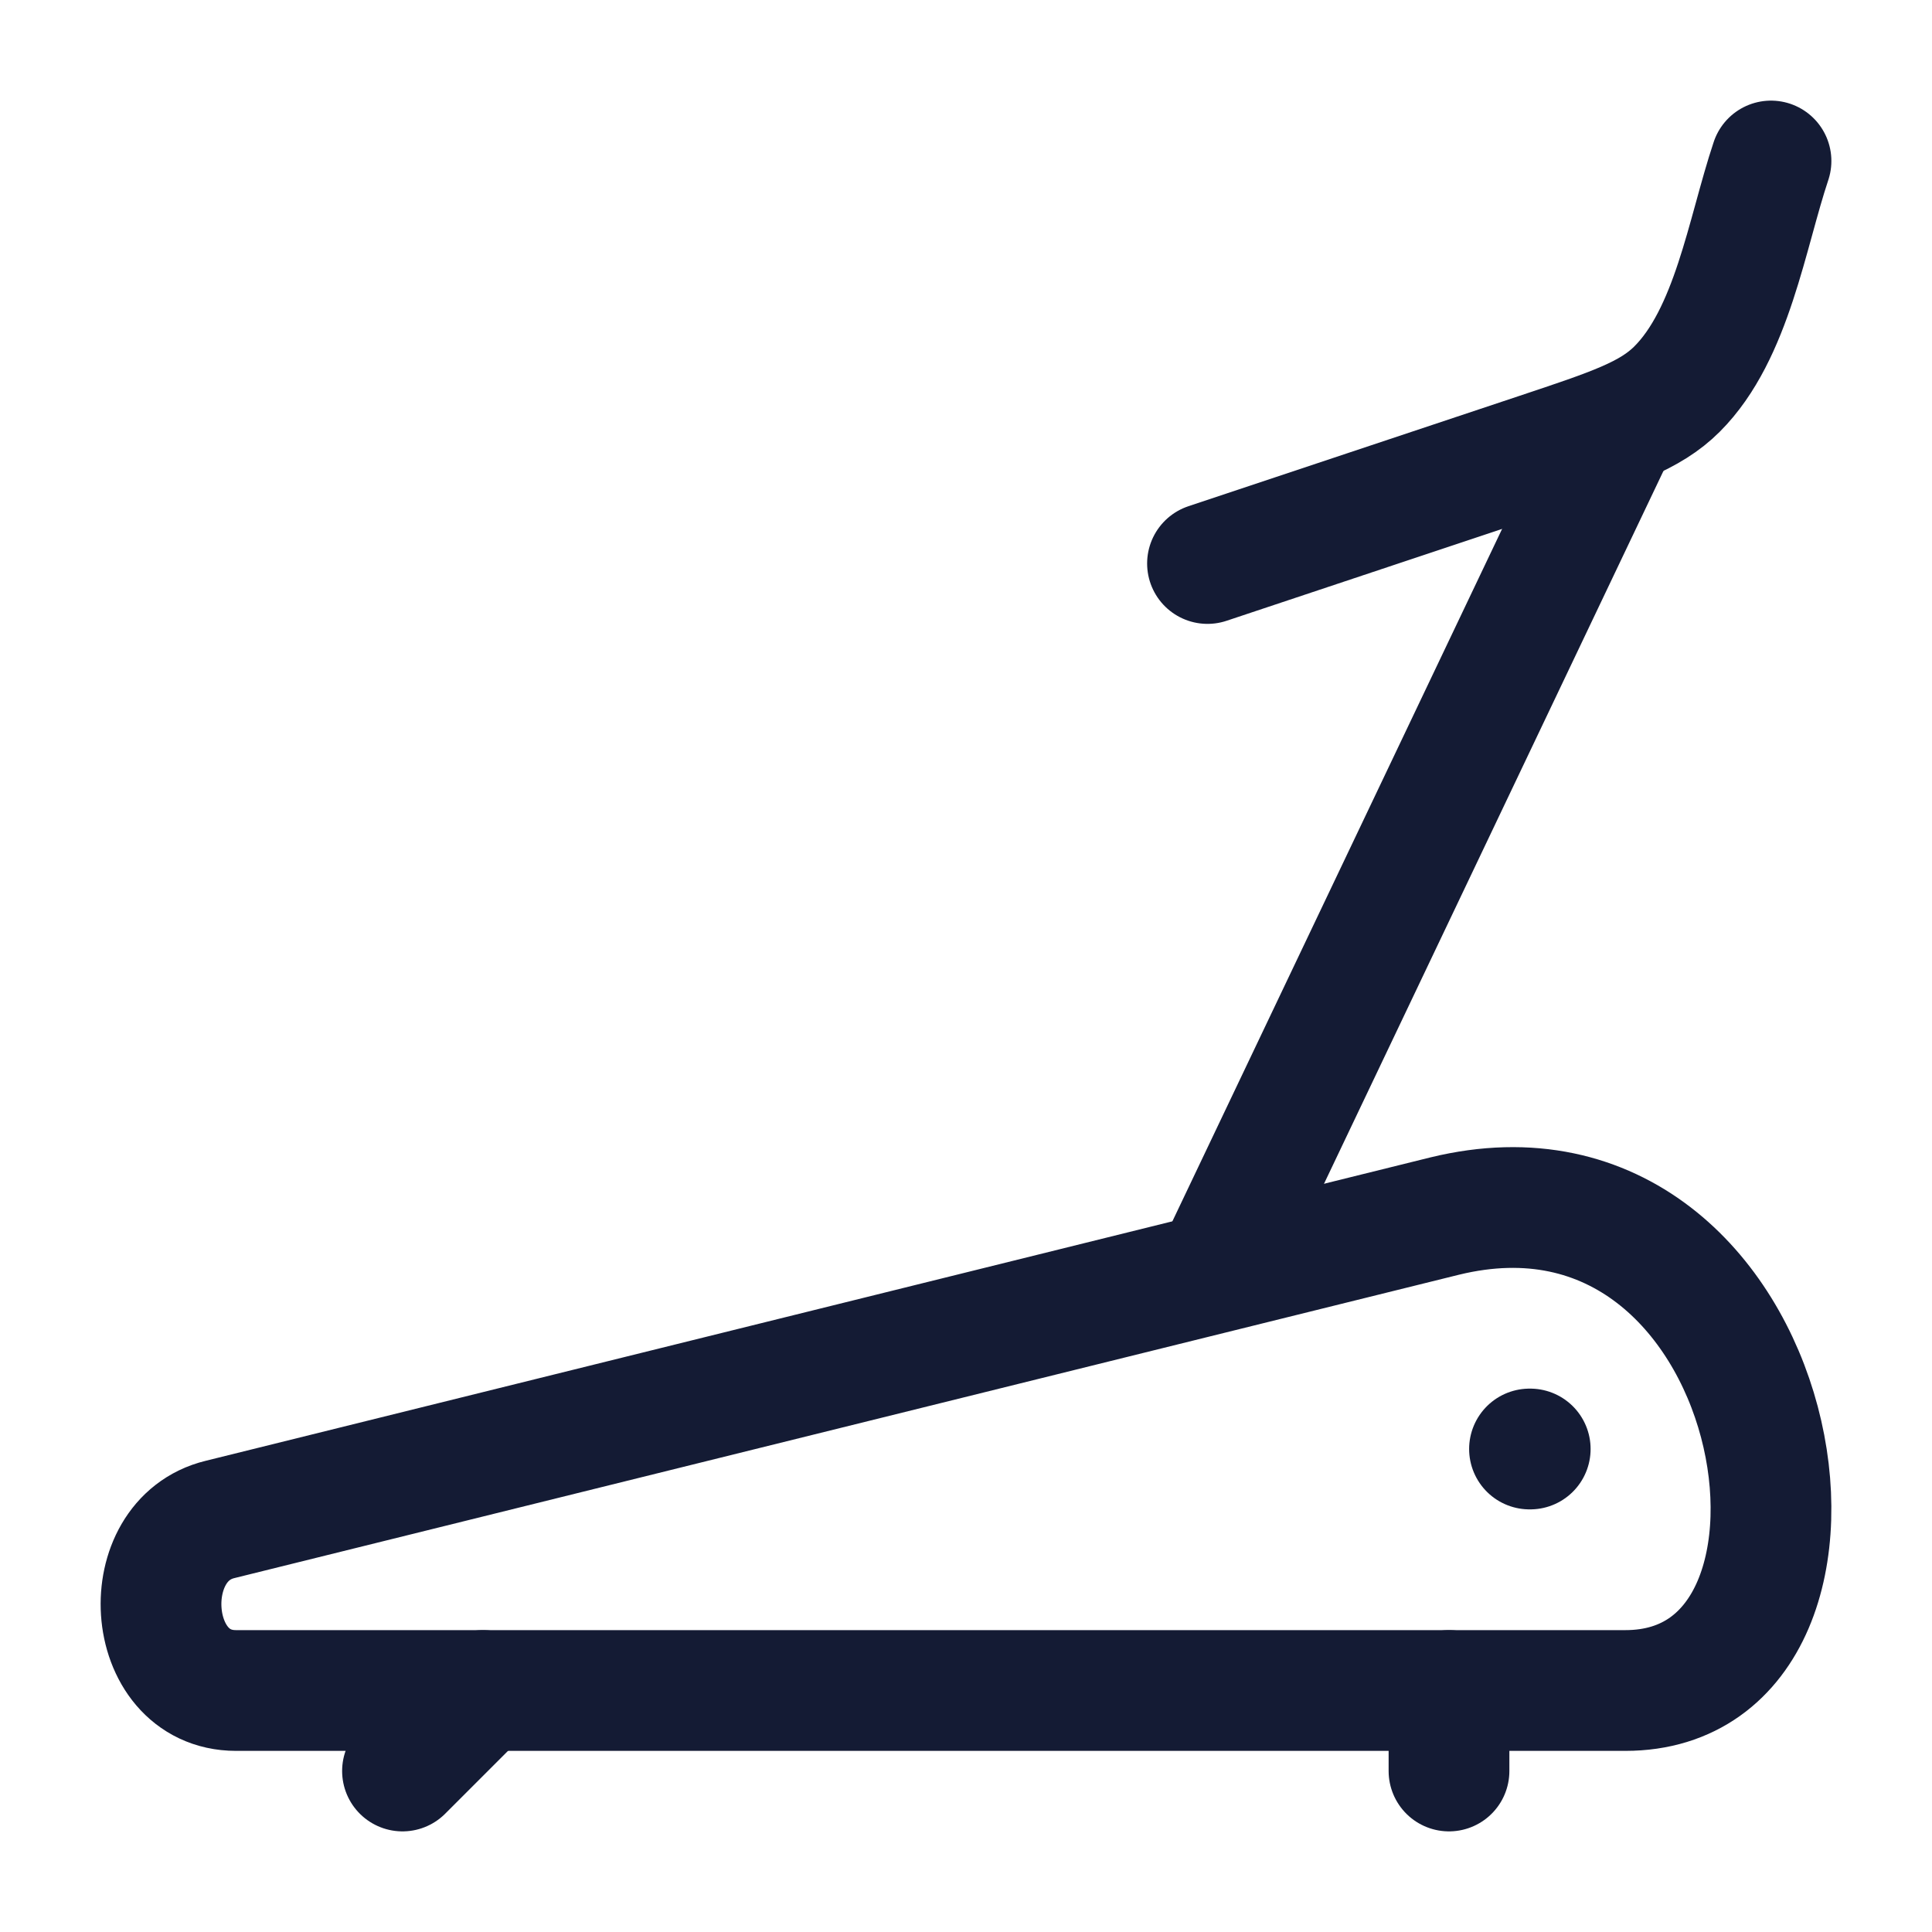<svg viewBox="0 0 24 24" fill="none" xmlns="http://www.w3.org/2000/svg">
<path d="M20.191 21H2.932C2.353 21 2.036 20.521 2.003 20.015C1.971 19.522 2.207 19.003 2.734 18.875L17.948 15.106C22.205 14.068 23.364 21 20.191 21Z" stroke="#141B34" stroke-width="1.5" stroke-linejoin="round"/>
<path d="M19 18H19.009" stroke="#141B34" stroke-width="1.5" stroke-linecap="round" stroke-linejoin="round"/>
<path d="M22 2C21.699 2.902 21.517 4.149 20.833 4.833C20.499 5.167 20.034 5.322 19.103 5.632L15 7" stroke="#141B34" stroke-width="1.5" stroke-linecap="round" stroke-linejoin="round"/>
<path d="M15 16L20 5.5" stroke="#141B34" stroke-width="1.5" stroke-linejoin="round"/>
<path d="M6 21L5 22" stroke="#141B34" stroke-width="1.5" stroke-linecap="round" stroke-linejoin="round"/>
<path d="M18 21V22" stroke="#141B34" stroke-width="1.5" stroke-linecap="round" stroke-linejoin="round"/>
</svg>
